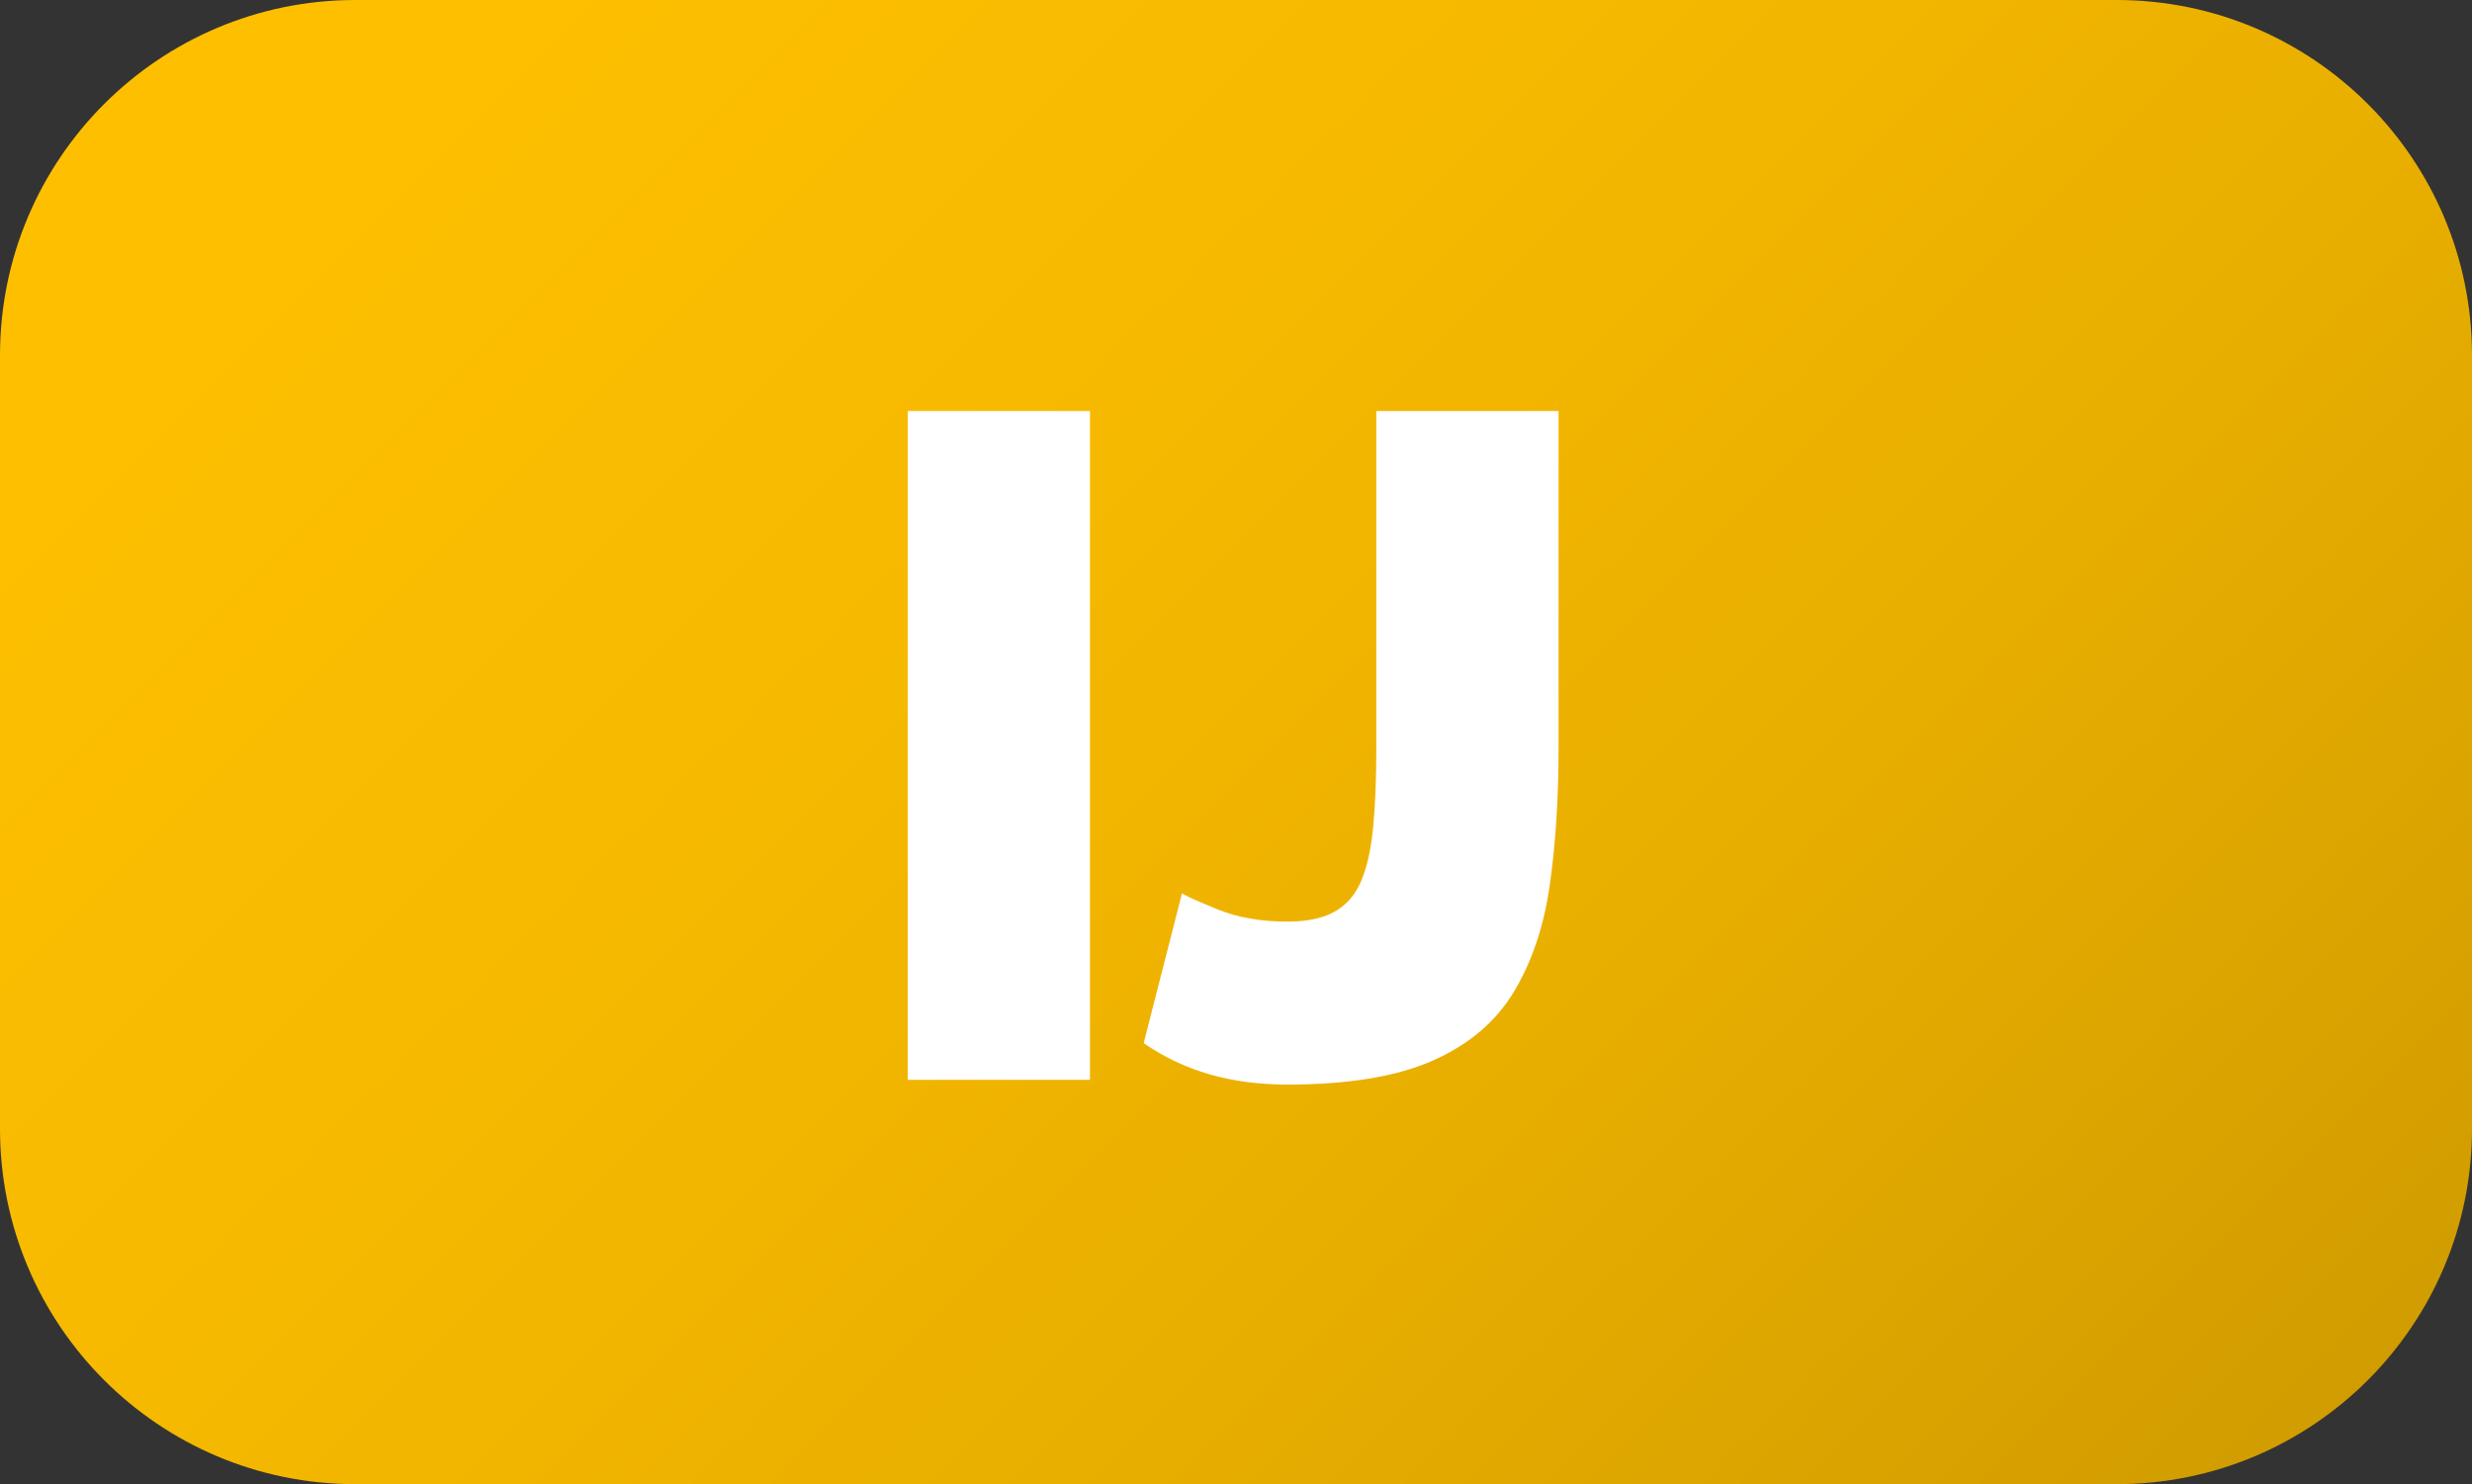 <svg width="433" height="260" xmlns="http://www.w3.org/2000/svg" xmlns:xlink="http://www.w3.org/1999/xlink" overflow="hidden"><rect width="100%" height="100%" fill="#333333" stroke="none"/><defs><clipPath id="clip0"><rect x="2165" y="1733" width="433" height="260"/></clipPath><linearGradient x1="2208.25" y1="1689.75" x2="2554.75" y2="2036.25" gradientUnits="userSpaceOnUse" spreadMethod="reflect" id="fill1"><stop offset="0" stop-color="#FFC000"/><stop offset="0.02" stop-color="#FEBF00"/><stop offset="0.04" stop-color="#FEBF00"/><stop offset="0.06" stop-color="#FEBF00"/><stop offset="0.08" stop-color="#FEBF00"/><stop offset="0.1" stop-color="#FEBF00"/><stop offset="0.12" stop-color="#FEBF00"/><stop offset="0.14" stop-color="#FDBF00"/><stop offset="0.16" stop-color="#FDBE00"/><stop offset="0.18" stop-color="#FCBE00"/><stop offset="0.2" stop-color="#FCBE00"/><stop offset="0.22" stop-color="#FCBD00"/><stop offset="0.24" stop-color="#FBBD00"/><stop offset="0.26" stop-color="#FABC00"/><stop offset="0.28" stop-color="#FABC00"/><stop offset="0.3" stop-color="#F9BB00"/><stop offset="0.32" stop-color="#F8BB00"/><stop offset="0.34" stop-color="#F8BA00"/><stop offset="0.36" stop-color="#F7BA00"/><stop offset="0.38" stop-color="#F6B900"/><stop offset="0.4" stop-color="#F5B900"/><stop offset="0.42" stop-color="#F4B800"/><stop offset="0.44" stop-color="#F4B700"/><stop offset="0.46" stop-color="#F3B600"/><stop offset="0.48" stop-color="#F2B600"/><stop offset="0.5" stop-color="#F1B500"/><stop offset="0.52" stop-color="#F0B400"/><stop offset="0.54" stop-color="#EEB300"/><stop offset="0.56" stop-color="#EDB200"/><stop offset="0.58" stop-color="#ECB100"/><stop offset="0.6" stop-color="#EBB100"/><stop offset="0.62" stop-color="#EAB000"/><stop offset="0.64" stop-color="#E8AF00"/><stop offset="0.66" stop-color="#E7AE00"/><stop offset="0.68" stop-color="#E6AD00"/><stop offset="0.7" stop-color="#E4AC00"/><stop offset="0.72" stop-color="#E3AA00"/><stop offset="0.74" stop-color="#E2A900"/><stop offset="0.76" stop-color="#E0A800"/><stop offset="0.78" stop-color="#DEA700"/><stop offset="0.8" stop-color="#DDA600"/><stop offset="0.82" stop-color="#DBA500"/><stop offset="0.84" stop-color="#DAA300"/><stop offset="0.86" stop-color="#D8A200"/><stop offset="0.88" stop-color="#D6A100"/><stop offset="0.9" stop-color="#D59F00"/><stop offset="0.92" stop-color="#D39E00"/><stop offset="0.94" stop-color="#D19D00"/><stop offset="0.96" stop-color="#CF9B00"/><stop offset="0.98" stop-color="#CD9A00"/><stop offset="1" stop-color="#CC9900"/></linearGradient></defs><g clip-path="url(#clip0)" transform="translate(-2165 -1733)"><path d="M2165 1795.25C2165 1760.87 2192.87 1733 2227.25 1733L2535.75 1733C2570.13 1733 2598 1760.87 2598 1795.25L2598 1930.75C2598 1965.13 2570.13 1993 2535.75 1993L2227.25 1993C2192.87 1993 2165 1965.13 2165 1930.75Z" fill="url(#fill1)" fill-rule="evenodd"/><path d="M2406.08 1805 2438 1805 2438 1864.08C2438 1872.92 2437.48 1880.94 2436.45 1888.14 2435.41 1895.34 2433.31 1901.56 2430.14 1906.8 2426.98 1912.03 2422.23 1916.04 2415.9 1918.83 2409.57 1921.61 2401.12 1923 2390.53 1923 2385.51 1923 2380.93 1922.39 2376.79 1921.18 2372.64 1919.97 2368.82 1918.16 2365.33 1915.74L2372.04 1889.5C2372.69 1889.94 2374.77 1890.87 2378.26 1892.3 2381.75 1893.73 2385.84 1894.45 2390.53 1894.45 2393.92 1894.45 2396.64 1893.88 2398.72 1892.74 2400.79 1891.59 2402.35 1889.82 2403.38 1887.43 2404.42 1885.04 2405.13 1881.91 2405.51 1878.04 2405.89 1874.18 2406.08 1869.47 2406.08 1863.93ZM2324 1805 2355.92 1805 2355.92 1922.17 2324 1922.17Z" fill="#FFFFFF" fill-rule="evenodd"/></g></svg>